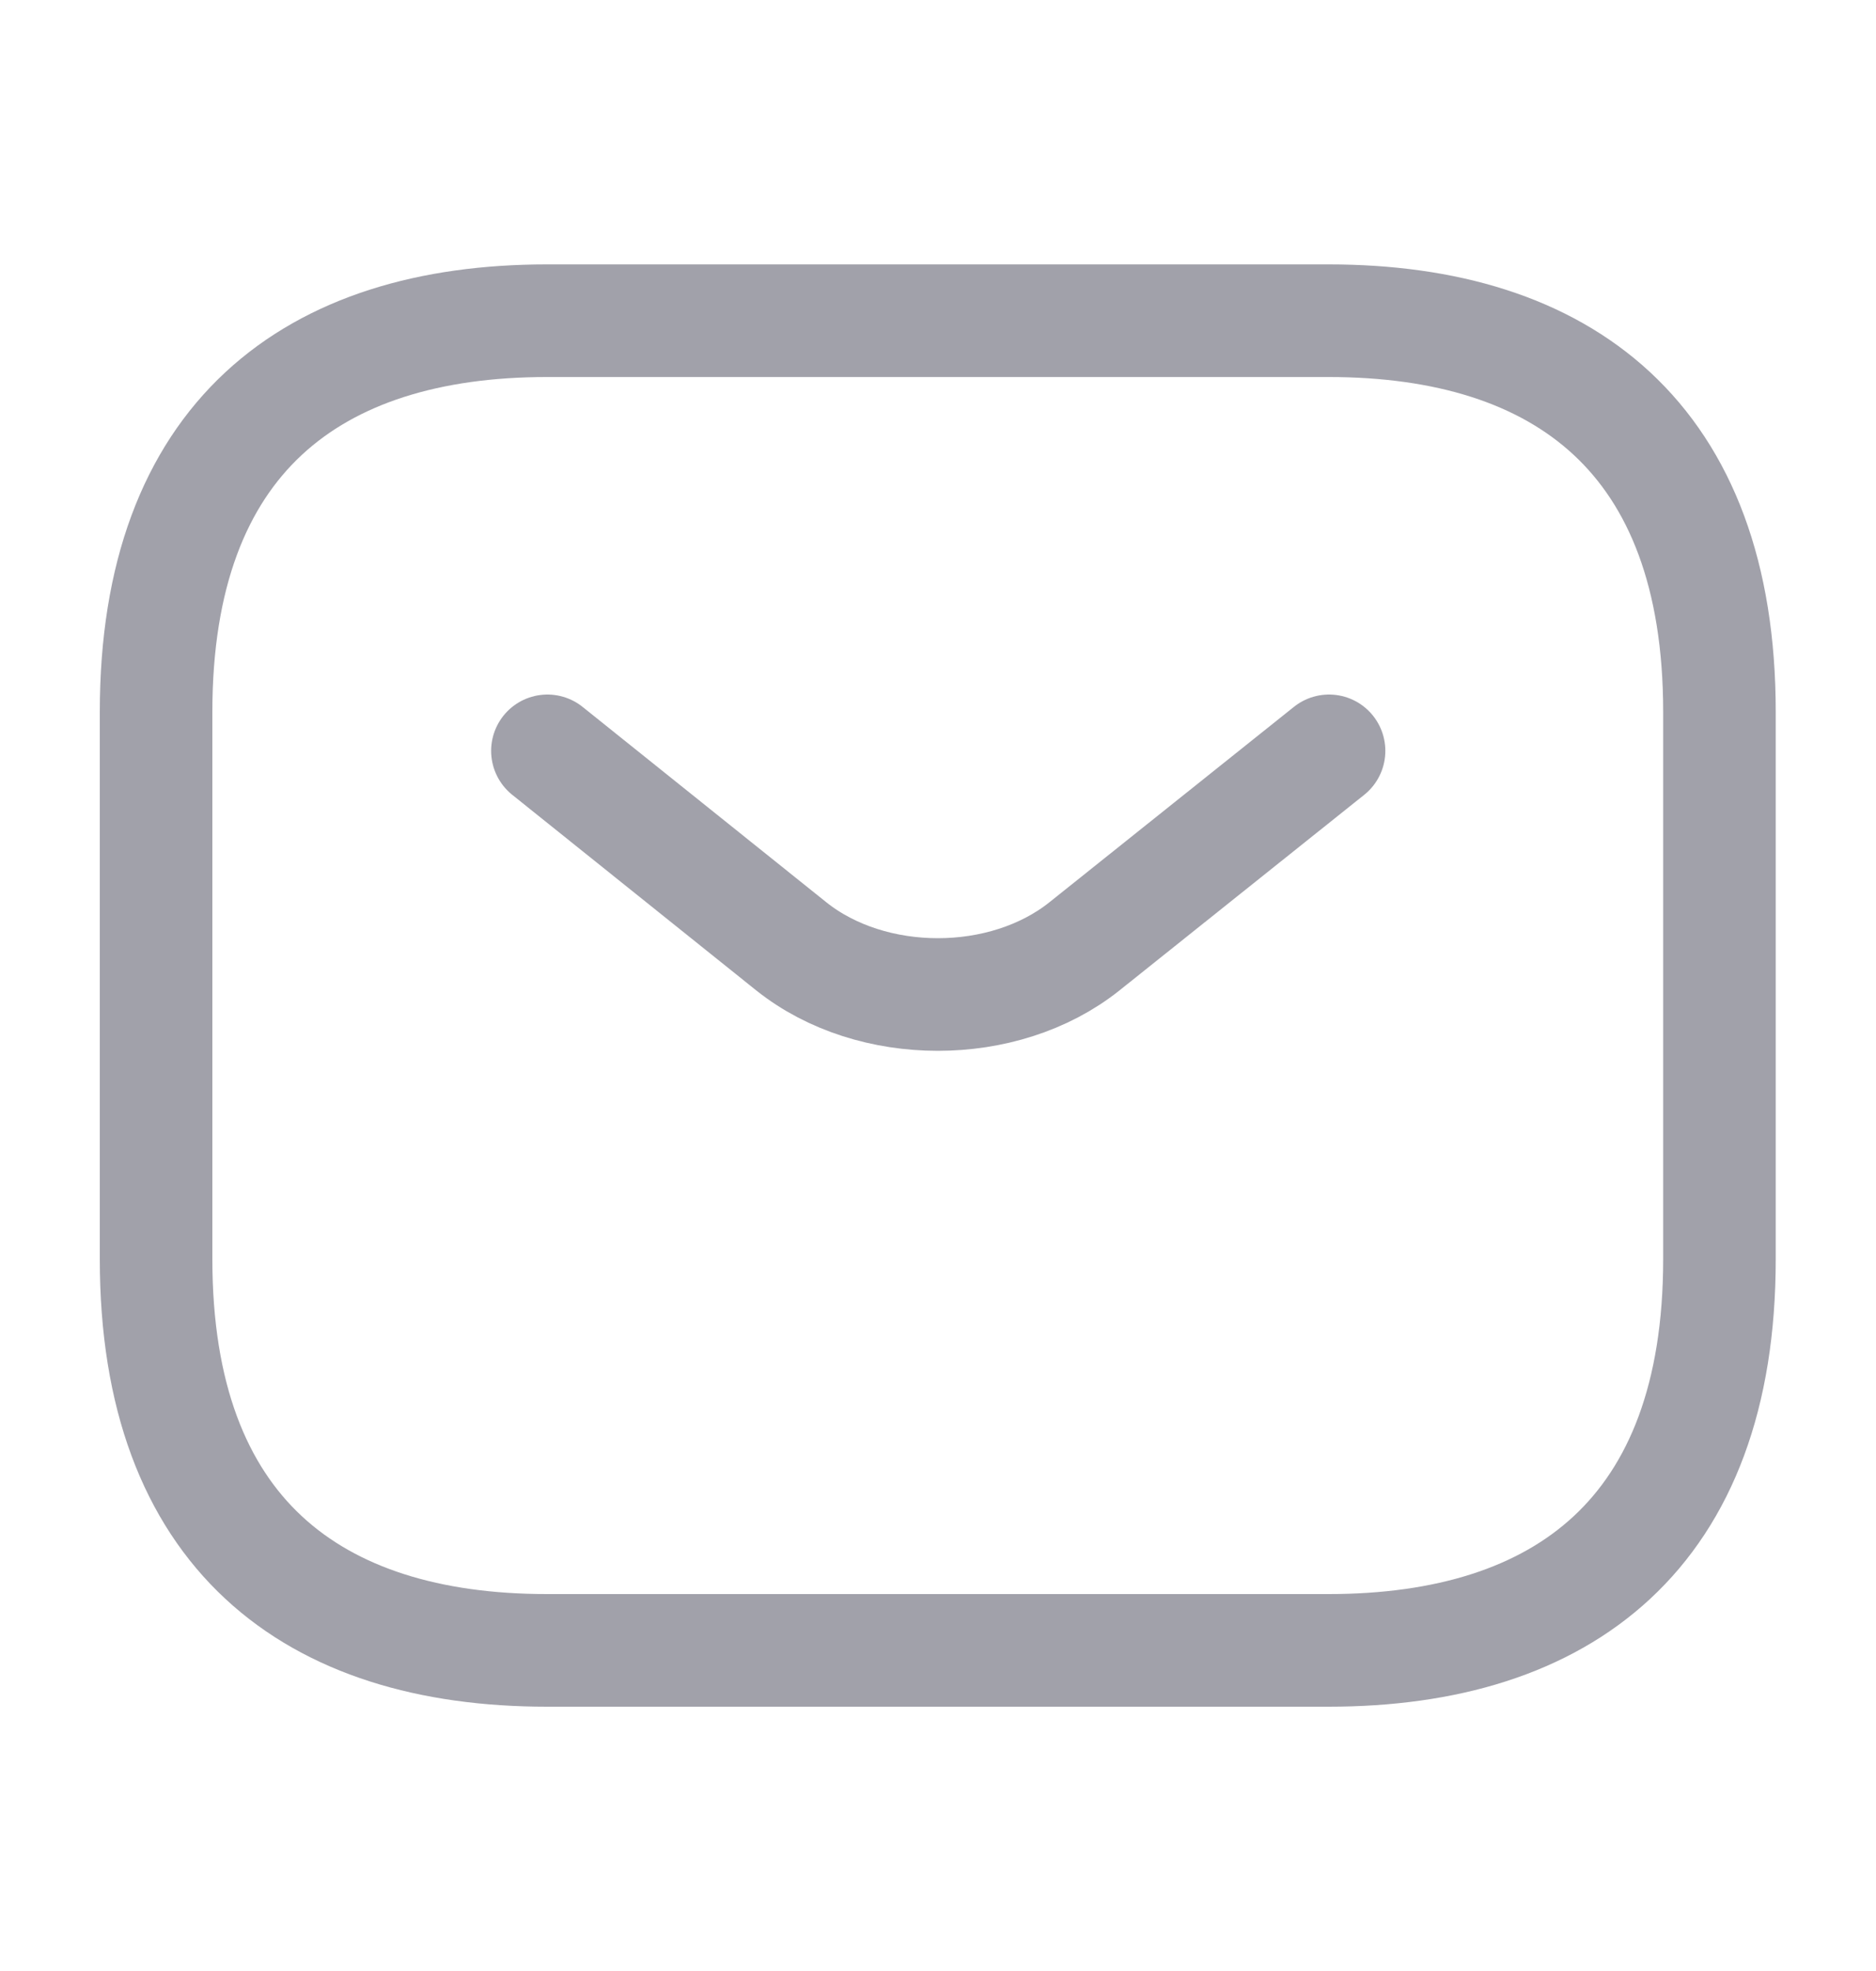 <svg width="20" height="21" viewBox="0 0 20 21" fill="none" xmlns="http://www.w3.org/2000/svg">
<path d="M14.164 17.584H5.831C3.331 17.584 1.664 16.334 1.664 13.417V7.584C1.664 4.667 3.331 3.417 5.831 3.417H14.164C16.664 3.417 18.331 4.667 18.331 7.584V13.417C18.331 16.334 16.664 17.584 14.164 17.584Z" stroke="#A1A1AA" stroke-width="1.2" stroke-miterlimit="10" stroke-linecap="round" stroke-linejoin="round"/>
<path d="M14.169 8L11.561 10.083C10.703 10.767 9.294 10.767 8.436 10.083L5.836 8" stroke="#A1A1AA" stroke-width="1.2" stroke-miterlimit="10" stroke-linecap="round" stroke-linejoin="round"/>
</svg>
